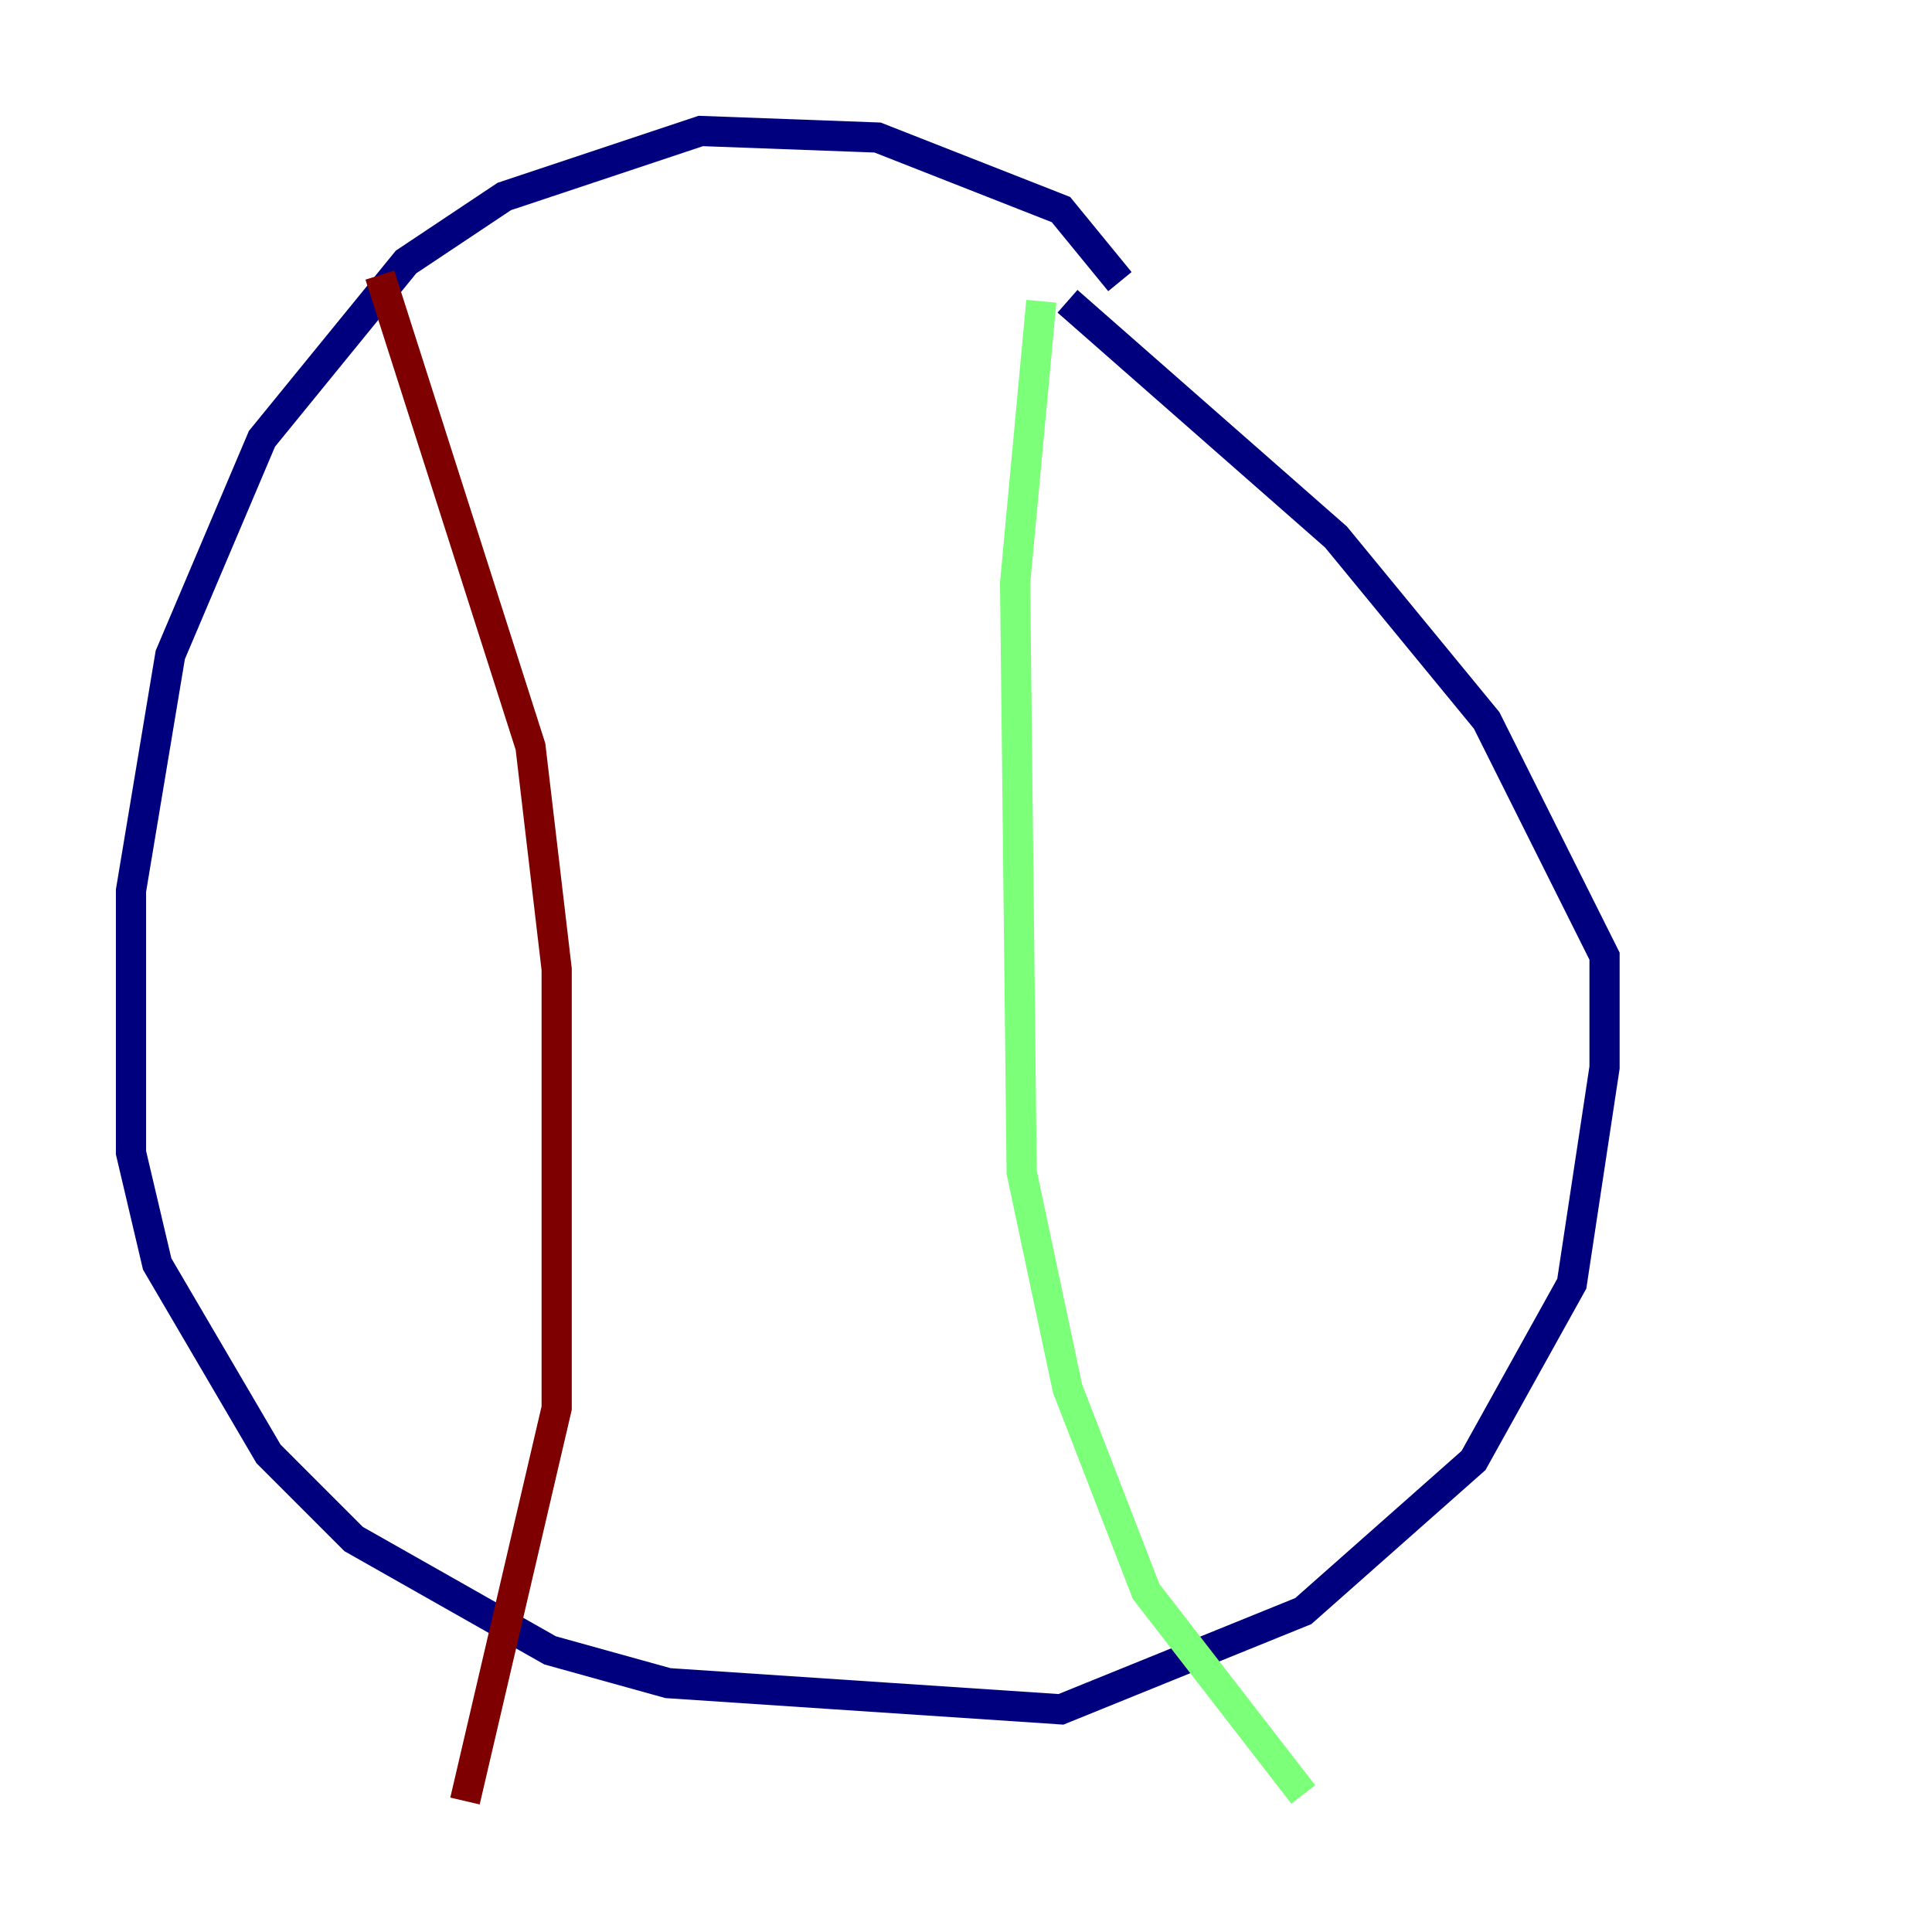 <?xml version="1.0" encoding="utf-8" ?>
<svg baseProfile="tiny" height="128" version="1.2" viewBox="0,0,128,128" width="128" xmlns="http://www.w3.org/2000/svg" xmlns:ev="http://www.w3.org/2001/xml-events" xmlns:xlink="http://www.w3.org/1999/xlink"><defs /><polyline fill="none" points="74.197,18.658 70.291,13.885 58.142,9.112 46.427,8.678 33.41,13.017 26.902,17.356 17.356,29.071 11.281,43.39 8.678,59.01 8.678,76.366 10.414,83.742 17.79,96.325 23.43,101.966 36.447,109.342 44.258,111.512 70.291,113.248 86.346,106.739 97.627,96.759 104.136,85.044 106.305,70.725 106.305,63.349 98.495,47.729 88.515,35.58 70.725,19.959" stroke="#00007f" stroke-width="2" /><polyline fill="none" points="68.99,19.959 67.254,38.617 67.688,77.668 70.725,91.986 75.932,105.437 86.346,118.888" stroke="#7cff79" stroke-width="2" /><polyline fill="none" points="25.166,18.224 35.146,49.464 36.881,64.217 36.881,93.288 30.807,119.322" stroke="#7f0000" stroke-width="2" /></svg>